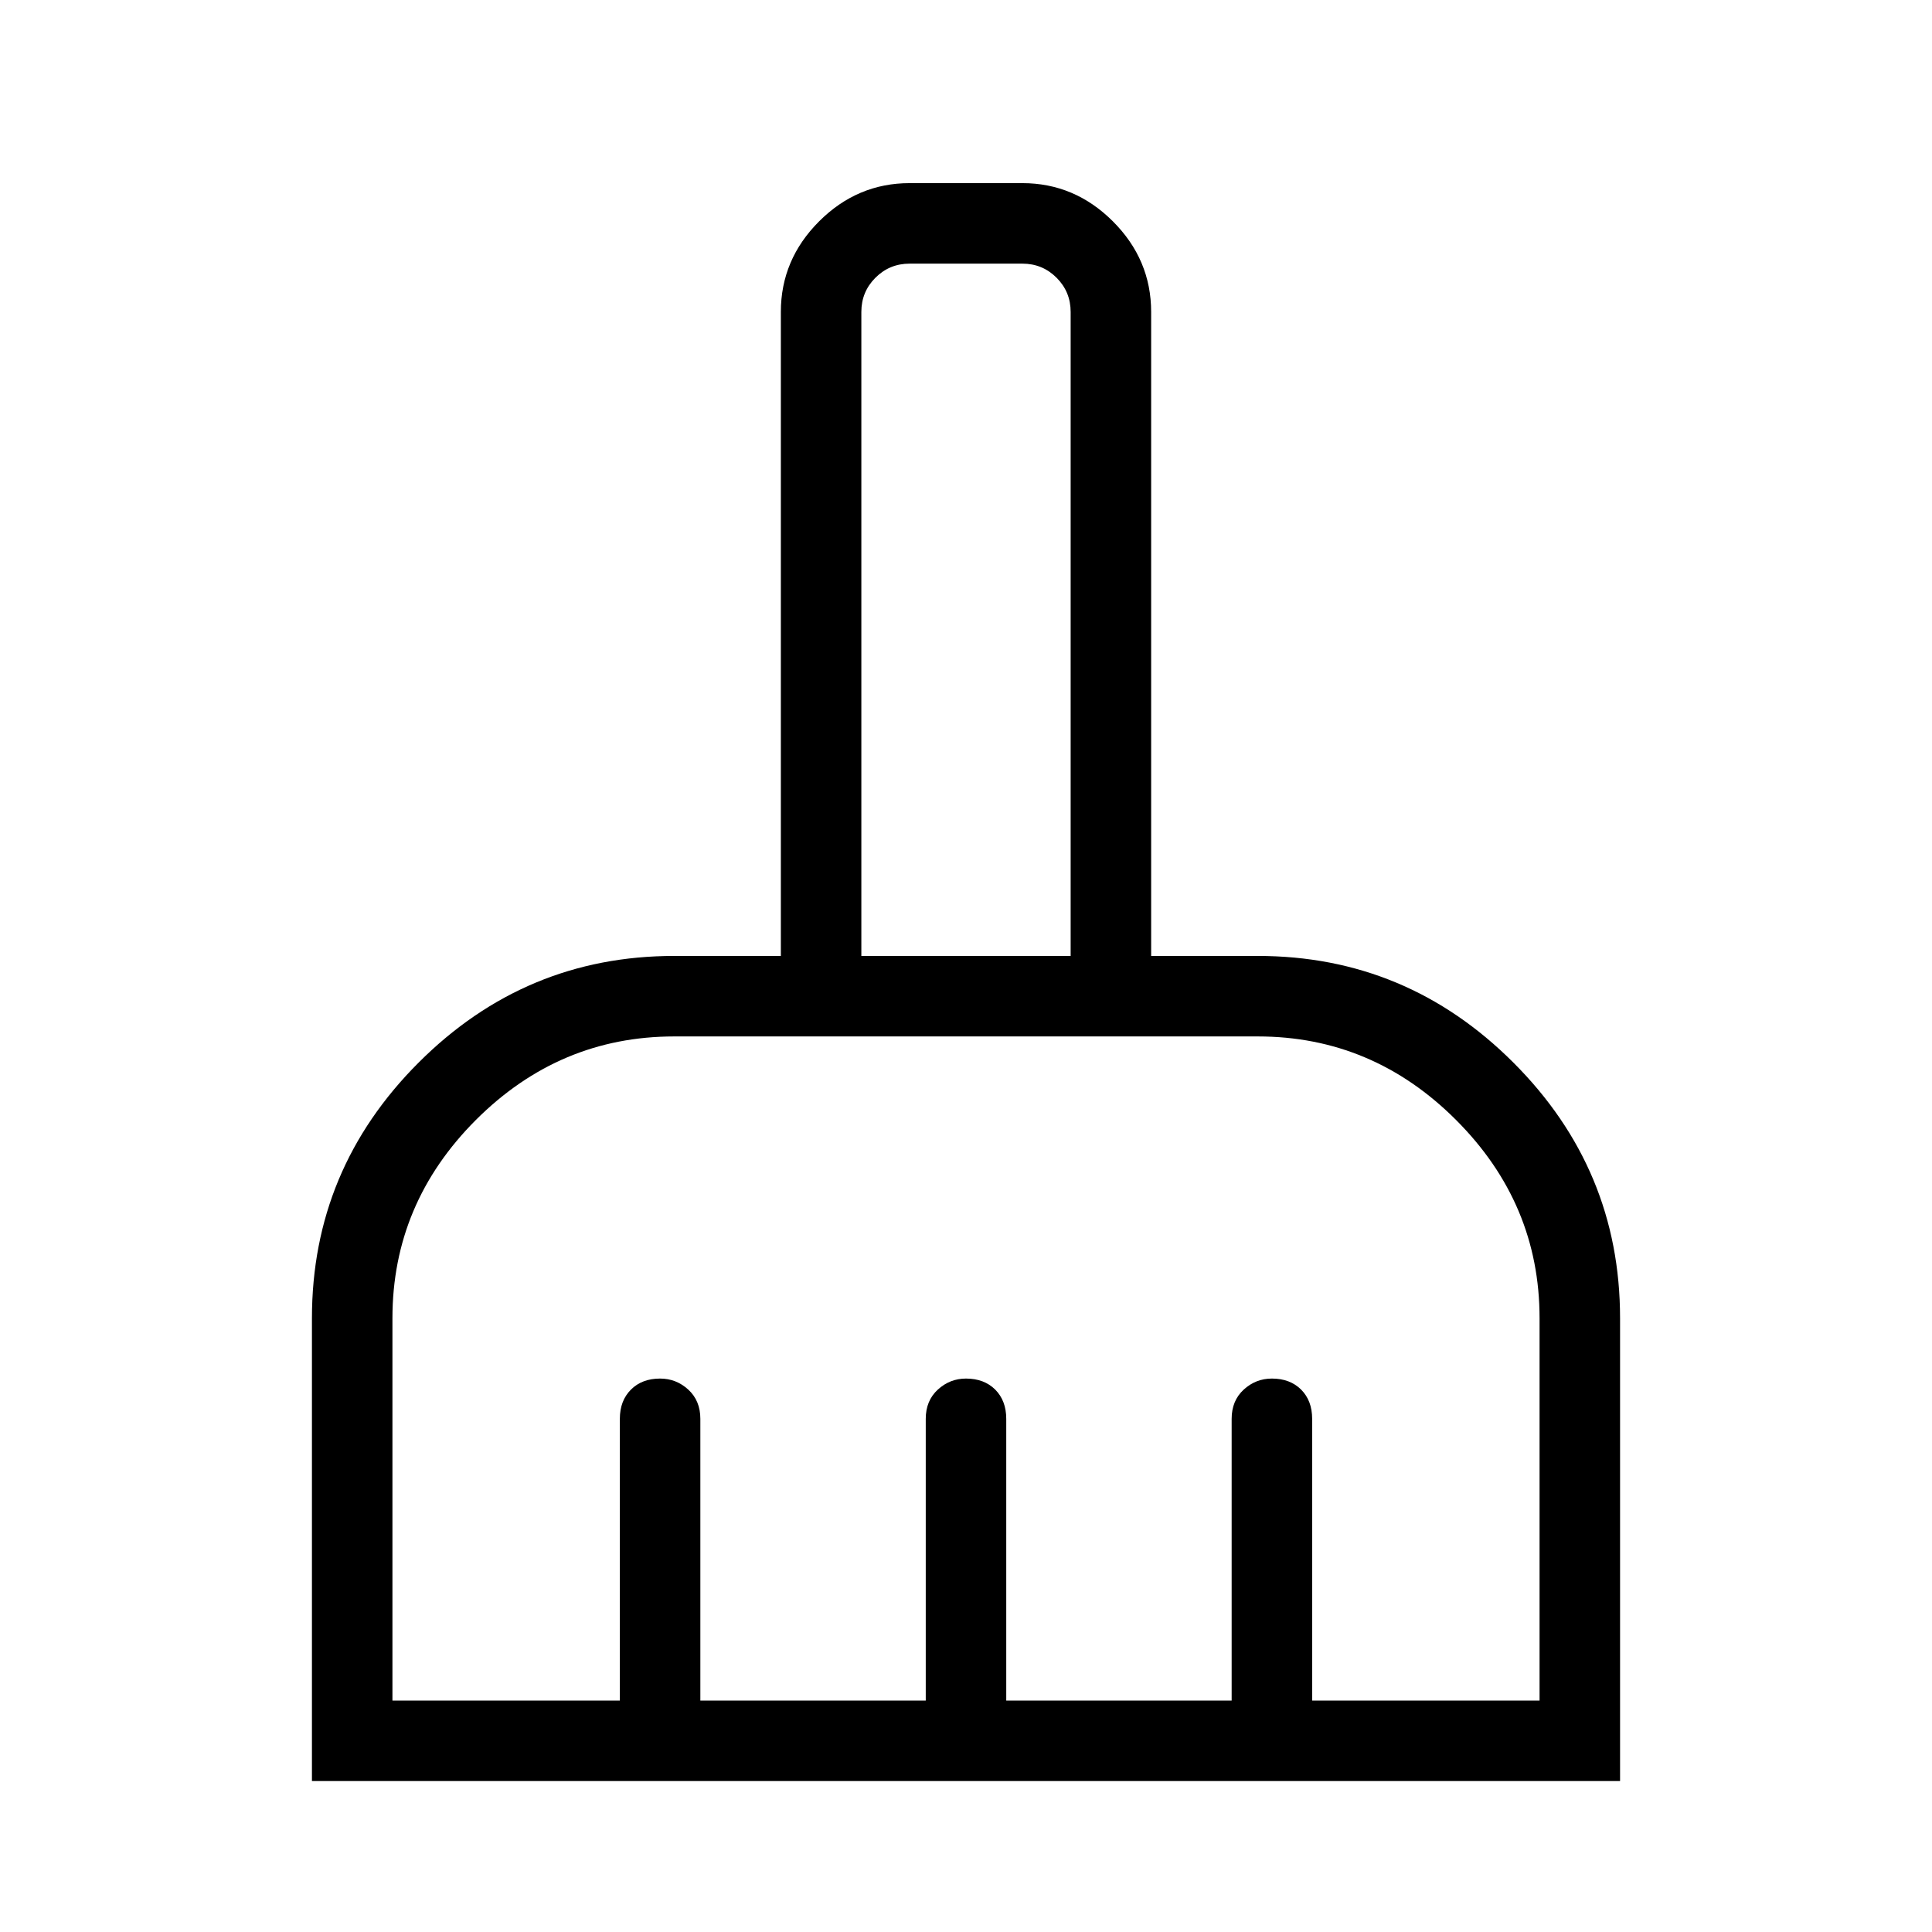 <svg xmlns="http://www.w3.org/2000/svg" height="24" width="24"><path d="M3.875 22.125V16.375Q3.875 14.525 5.2 13.2Q6.525 11.875 8.375 11.875H9.7V3.875Q9.7 3.225 10.175 2.75Q10.65 2.275 11.3 2.275H12.7Q13.35 2.275 13.825 2.75Q14.3 3.225 14.3 3.875V11.875H15.625Q17.475 11.875 18.8 13.2Q20.125 14.525 20.125 16.375V22.125ZM4.875 21.125H7.7V17.625Q7.7 17.4 7.838 17.262Q7.975 17.125 8.2 17.125Q8.4 17.125 8.55 17.262Q8.7 17.4 8.7 17.625V21.125H11.5V17.625Q11.5 17.4 11.65 17.262Q11.8 17.125 12 17.125Q12.225 17.125 12.363 17.262Q12.5 17.4 12.5 17.625V21.125H15.3V17.625Q15.3 17.4 15.45 17.262Q15.6 17.125 15.8 17.125Q16.025 17.125 16.163 17.262Q16.3 17.4 16.3 17.625V21.125H19.125V16.375Q19.125 14.95 18.087 13.912Q17.05 12.875 15.625 12.875H8.375Q6.95 12.875 5.912 13.912Q4.875 14.95 4.875 16.375ZM13.3 11.875V3.875Q13.3 3.625 13.125 3.45Q12.95 3.275 12.7 3.275H11.3Q11.05 3.275 10.875 3.45Q10.7 3.625 10.7 3.875V11.875Z"/></svg>